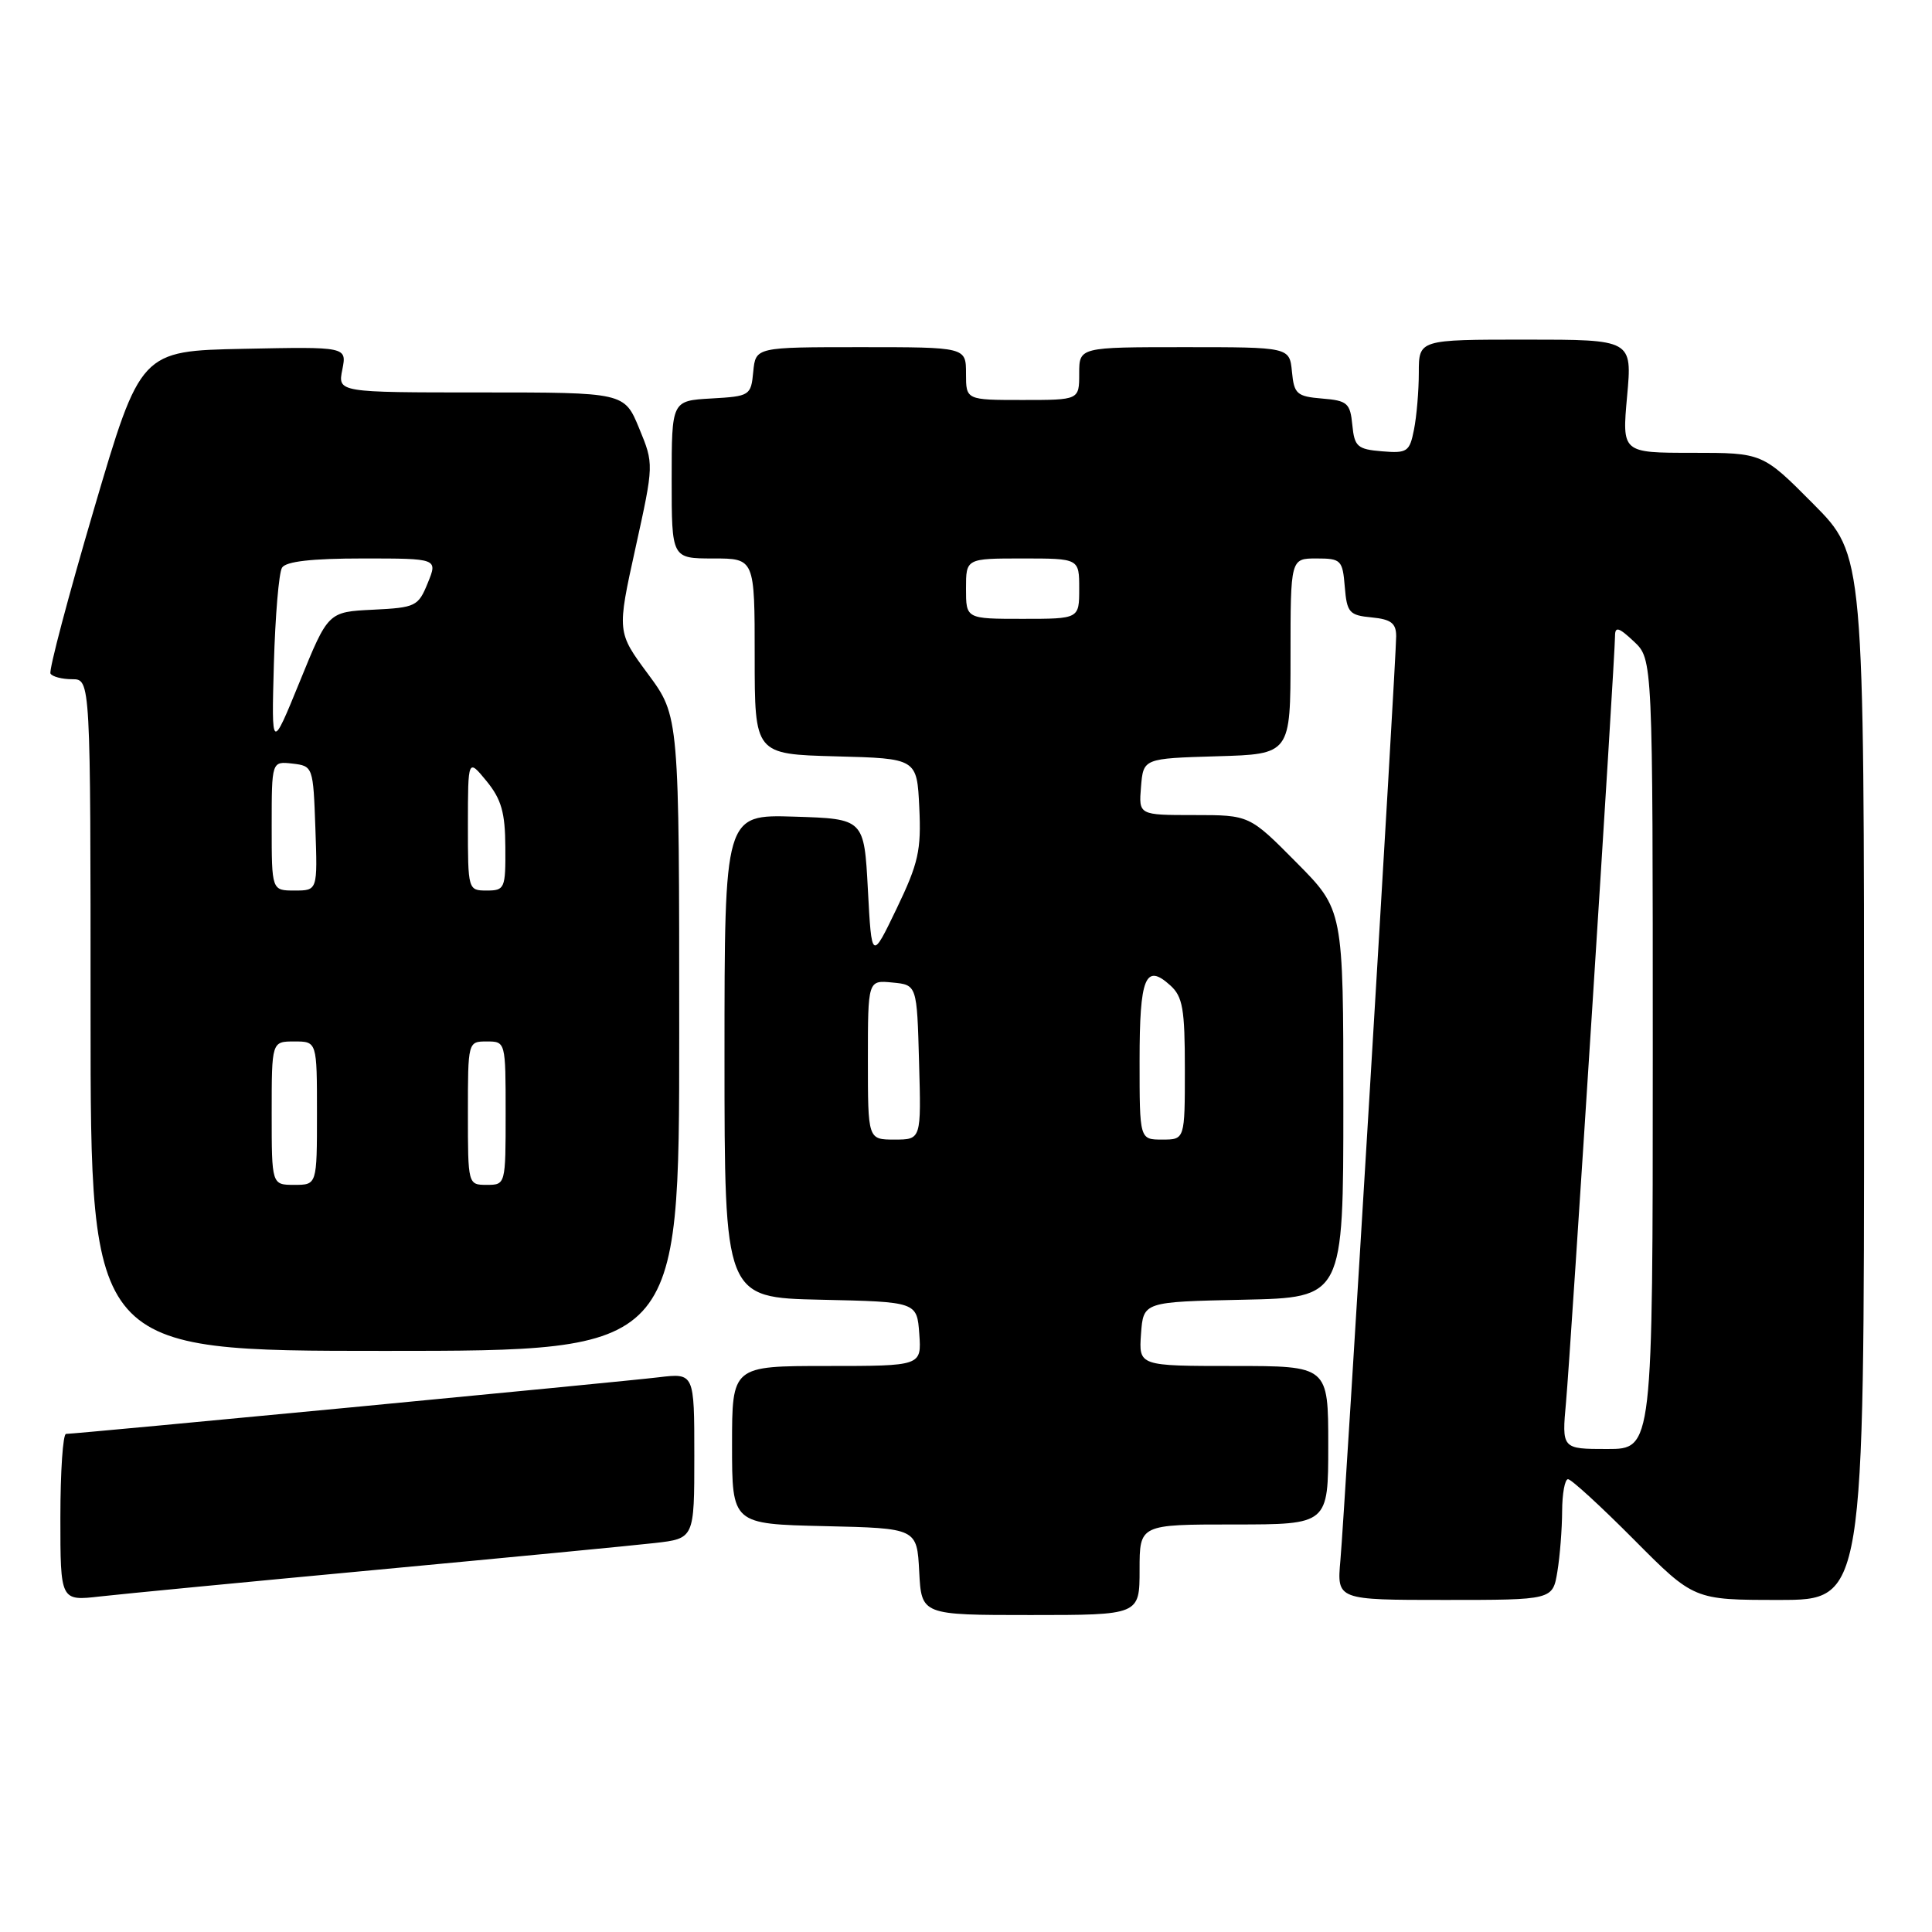 <?xml version="1.0" encoding="UTF-8" standalone="no"?>
<!DOCTYPE svg PUBLIC "-//W3C//DTD SVG 1.1//EN" "http://www.w3.org/Graphics/SVG/1.1/DTD/svg11.dtd" >
<svg xmlns="http://www.w3.org/2000/svg" xmlns:xlink="http://www.w3.org/1999/xlink" version="1.1" viewBox="0 0 256 256">
 <g >
 <path fill="currentColor"
d=" M 151.00 208.00 C 151.00 202.00 151.00 202.00 163.50 202.00 C 176.00 202.00 176.00 202.00 176.00 191.50 C 176.00 181.00 176.00 181.00 163.44 181.00 C 150.89 181.00 150.89 181.00 151.19 176.75 C 151.50 172.50 151.50 172.50 164.75 172.22 C 178.00 171.94 178.00 171.94 178.00 146.25 C 178.00 120.55 178.00 120.55 171.78 114.28 C 165.56 108.00 165.56 108.00 158.22 108.00 C 150.88 108.00 150.88 108.00 151.19 104.25 C 151.50 100.50 151.50 100.50 161.25 100.21 C 171.00 99.93 171.00 99.93 171.00 86.96 C 171.00 74.00 171.00 74.00 174.44 74.00 C 177.69 74.00 177.90 74.20 178.19 77.75 C 178.47 81.17 178.78 81.53 181.75 81.81 C 184.33 82.06 185.00 82.58 185.00 84.31 C 185.00 87.38 178.18 200.34 177.61 206.75 C 177.14 212.00 177.14 212.00 191.44 212.00 C 205.74 212.00 205.74 212.00 206.36 208.25 C 206.70 206.19 206.98 202.59 206.99 200.25 C 207.00 197.91 207.35 196.00 207.77 196.00 C 208.20 196.00 212.13 199.60 216.50 204.00 C 224.45 212.00 224.45 212.00 235.73 212.00 C 247.00 212.00 247.00 212.00 247.00 142.78 C 247.00 73.55 247.00 73.55 240.28 66.78 C 233.55 60.00 233.55 60.00 224.24 60.00 C 214.92 60.00 214.92 60.00 215.60 52.50 C 216.28 45.00 216.28 45.00 202.14 45.00 C 188.00 45.00 188.00 45.00 188.00 49.38 C 188.00 51.78 187.71 55.18 187.36 56.93 C 186.78 59.87 186.46 60.08 183.11 59.80 C 179.86 59.53 179.47 59.18 179.19 56.31 C 178.91 53.41 178.53 53.08 175.19 52.81 C 171.83 52.53 171.47 52.21 171.19 49.25 C 170.87 46.00 170.87 46.00 156.94 46.00 C 143.00 46.00 143.00 46.00 143.00 49.50 C 143.00 53.00 143.00 53.00 135.50 53.00 C 128.00 53.00 128.00 53.00 128.00 49.50 C 128.00 46.00 128.00 46.00 114.06 46.00 C 100.13 46.00 100.13 46.00 99.81 49.25 C 99.51 52.42 99.37 52.51 94.25 52.80 C 89.00 53.10 89.00 53.10 89.00 63.55 C 89.00 74.00 89.00 74.00 94.50 74.00 C 100.00 74.00 100.00 74.00 100.00 86.97 C 100.00 99.93 100.00 99.93 110.75 100.22 C 121.50 100.50 121.50 100.50 121.81 107.00 C 122.08 112.67 121.70 114.38 118.81 120.39 C 115.50 127.27 115.50 127.27 115.00 117.89 C 114.50 108.50 114.50 108.50 105.25 108.21 C 96.00 107.92 96.00 107.92 96.00 139.93 C 96.00 171.94 96.00 171.94 108.75 172.22 C 121.50 172.50 121.50 172.50 121.81 176.75 C 122.11 181.00 122.11 181.00 109.56 181.00 C 97.00 181.00 97.00 181.00 97.00 191.47 C 97.00 201.94 97.00 201.94 109.25 202.22 C 121.50 202.50 121.50 202.50 121.80 208.25 C 122.10 214.00 122.10 214.00 136.55 214.00 C 151.00 214.00 151.00 214.00 151.00 208.00 Z  M 50.00 208.00 C 67.33 206.38 83.86 204.79 86.75 204.46 C 92.00 203.86 92.00 203.86 92.00 192.89 C 92.00 181.93 92.00 181.93 87.25 182.50 C 82.41 183.09 10.12 189.99 8.75 190.00 C 8.34 190.00 8.00 194.98 8.00 201.07 C 8.00 212.14 8.00 212.14 13.25 211.54 C 16.14 211.21 32.67 209.62 50.00 208.00 Z  M 90.00 136.96 C 90.00 94.91 90.00 94.91 85.88 89.33 C 81.75 83.75 81.75 83.75 84.20 72.63 C 86.65 61.50 86.65 61.50 84.69 56.75 C 82.73 52.00 82.73 52.00 63.74 52.00 C 44.75 52.00 44.75 52.00 45.36 48.97 C 45.96 45.94 45.96 45.94 32.29 46.22 C 18.62 46.50 18.62 46.50 12.44 67.50 C 9.04 79.05 6.45 88.84 6.69 89.25 C 6.92 89.66 8.22 90.00 9.56 90.00 C 12.00 90.00 12.00 90.00 12.00 134.50 C 12.00 179.00 12.00 179.00 51.00 179.00 C 90.00 179.00 90.00 179.00 90.00 136.96 Z  M 207.51 185.75 C 208.11 179.15 214.00 87.03 214.00 84.27 C 214.00 82.97 214.50 83.12 216.50 85.00 C 219.00 87.35 219.00 87.35 219.00 139.67 C 219.00 192.00 219.00 192.00 212.97 192.00 C 206.94 192.00 206.94 192.00 207.51 185.75 Z  M 115.00 140.44 C 115.00 129.87 115.00 129.87 118.25 130.19 C 121.50 130.50 121.50 130.50 121.78 140.75 C 122.07 151.00 122.07 151.00 118.53 151.00 C 115.00 151.00 115.00 151.00 115.00 140.44 Z  M 151.00 140.56 C 151.00 129.49 151.77 127.58 155.06 130.56 C 156.72 132.05 157.00 133.68 157.00 141.65 C 157.00 151.00 157.00 151.00 154.00 151.00 C 151.00 151.00 151.00 151.00 151.00 140.56 Z  M 128.00 78.00 C 128.00 74.00 128.00 74.00 135.50 74.00 C 143.00 74.00 143.00 74.00 143.00 78.00 C 143.00 82.00 143.00 82.00 135.50 82.00 C 128.00 82.00 128.00 82.00 128.00 78.00 Z  M 36.00 147.50 C 36.00 138.00 36.00 138.00 39.00 138.00 C 42.00 138.00 42.00 138.00 42.00 147.50 C 42.00 157.00 42.00 157.00 39.00 157.00 C 36.00 157.00 36.00 157.00 36.00 147.50 Z  M 62.00 147.50 C 62.00 138.03 62.01 138.00 64.50 138.00 C 66.99 138.00 67.00 138.03 67.00 147.50 C 67.00 156.97 66.99 157.00 64.50 157.00 C 62.01 157.00 62.00 156.97 62.00 147.50 Z  M 36.00 109.43 C 36.00 100.87 36.00 100.87 38.75 101.18 C 41.47 101.50 41.50 101.58 41.79 109.75 C 42.08 118.00 42.08 118.00 39.04 118.00 C 36.00 118.00 36.00 118.00 36.00 109.43 Z  M 62.00 109.25 C 62.01 100.50 62.01 100.50 64.47 103.50 C 66.43 105.90 66.94 107.66 66.96 112.25 C 67.00 117.73 66.88 118.00 64.50 118.00 C 62.02 118.00 62.00 117.92 62.00 109.25 Z  M 36.29 87.97 C 36.47 81.63 36.95 75.89 37.37 75.22 C 37.88 74.39 41.32 74.00 48.06 74.00 C 58.01 74.00 58.01 74.00 56.68 77.25 C 55.42 80.35 55.08 80.51 49.42 80.79 C 43.48 81.08 43.48 81.08 39.73 90.29 C 35.97 99.50 35.97 99.50 36.29 87.97 Z "/>
</g>
</svg>